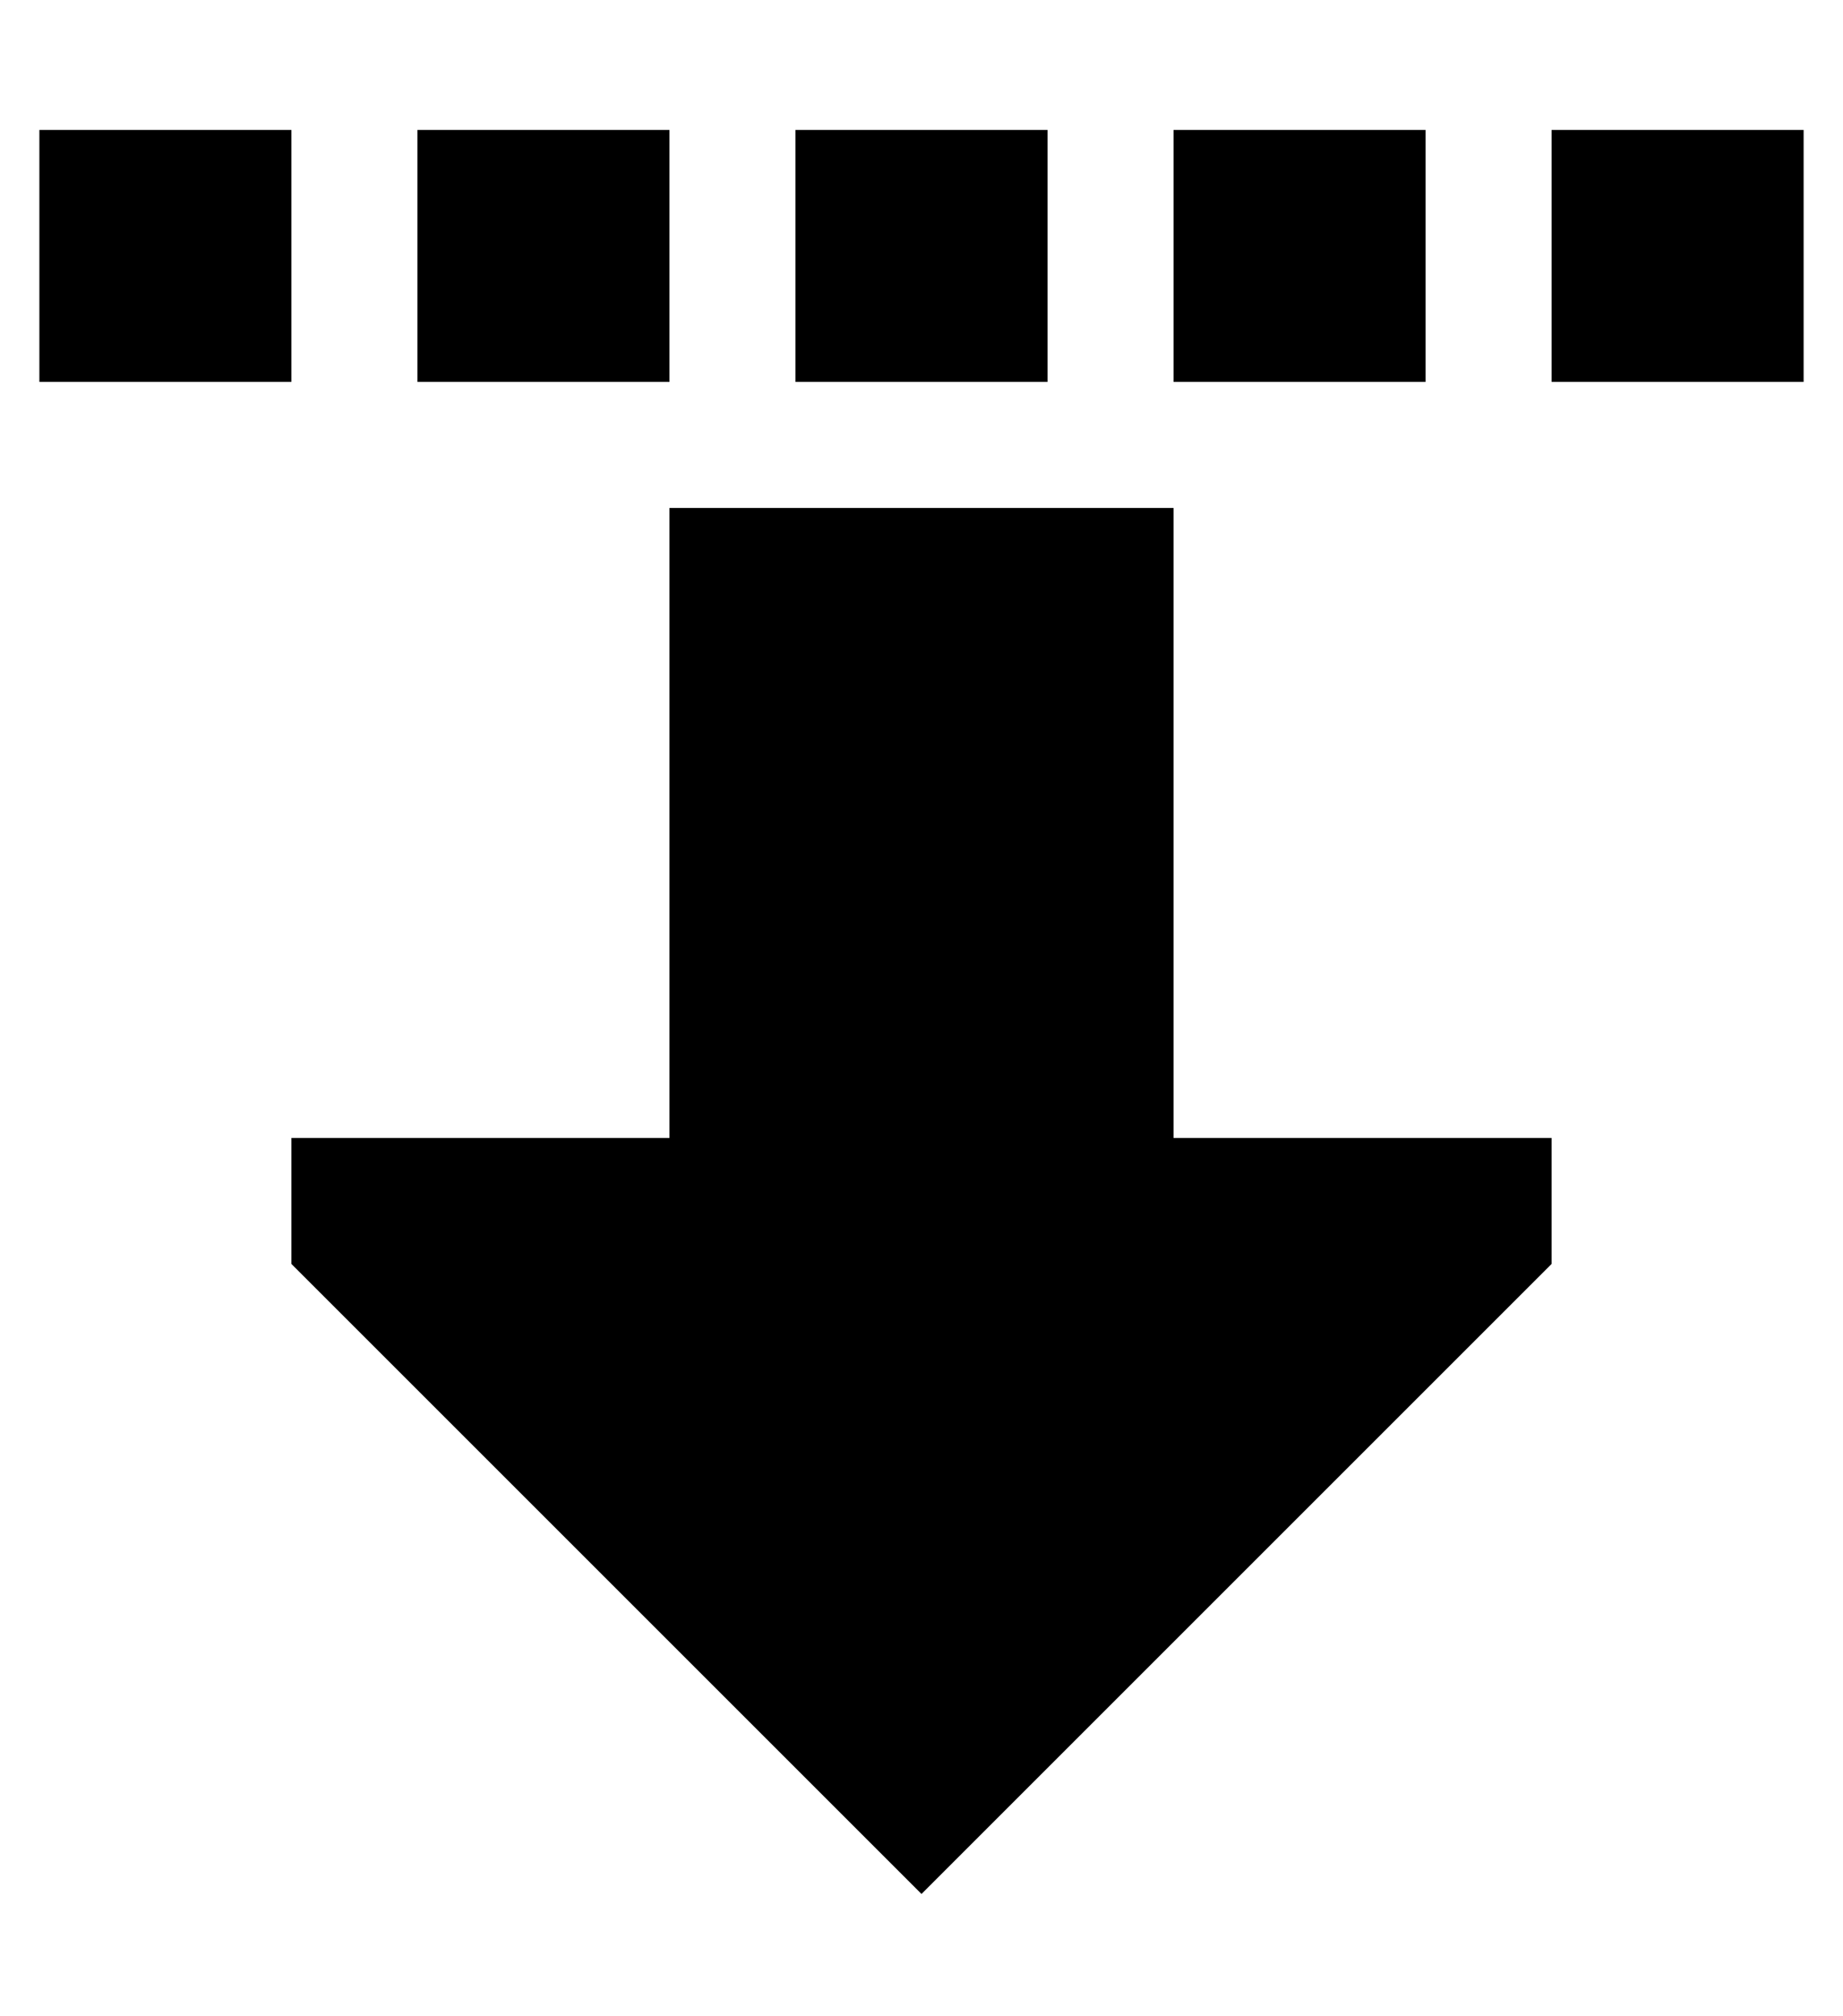 <?xml version="1.0" standalone="no"?>
<!DOCTYPE svg PUBLIC "-//W3C//DTD SVG 1.1//EN" "http://www.w3.org/Graphics/SVG/1.1/DTD/svg11.dtd" >
<svg xmlns="http://www.w3.org/2000/svg" xmlns:xlink="http://www.w3.org/1999/xlink" version="1.1" viewBox="-10 -40 468 512">
   <path fill="currentColor"
d="M64 281l160 160l-160 -160l160 160l160 -160v0v-32v0h-96v0v-160v0h-128v0v160v0h-96v0v32v0zM64 57v-64v64v-64h-64v0v64v0h64v0zM160 57v-64v64v-64h-64v0v64v0h64v0zM192 -7v64v-64v64h64v0v-64v0h-64v0zM352 57v-64v64v-64h-64v0v64v0h64v0zM384 57h64h-64h64v-64v0
h-64v0v64v0z" />
</svg>
